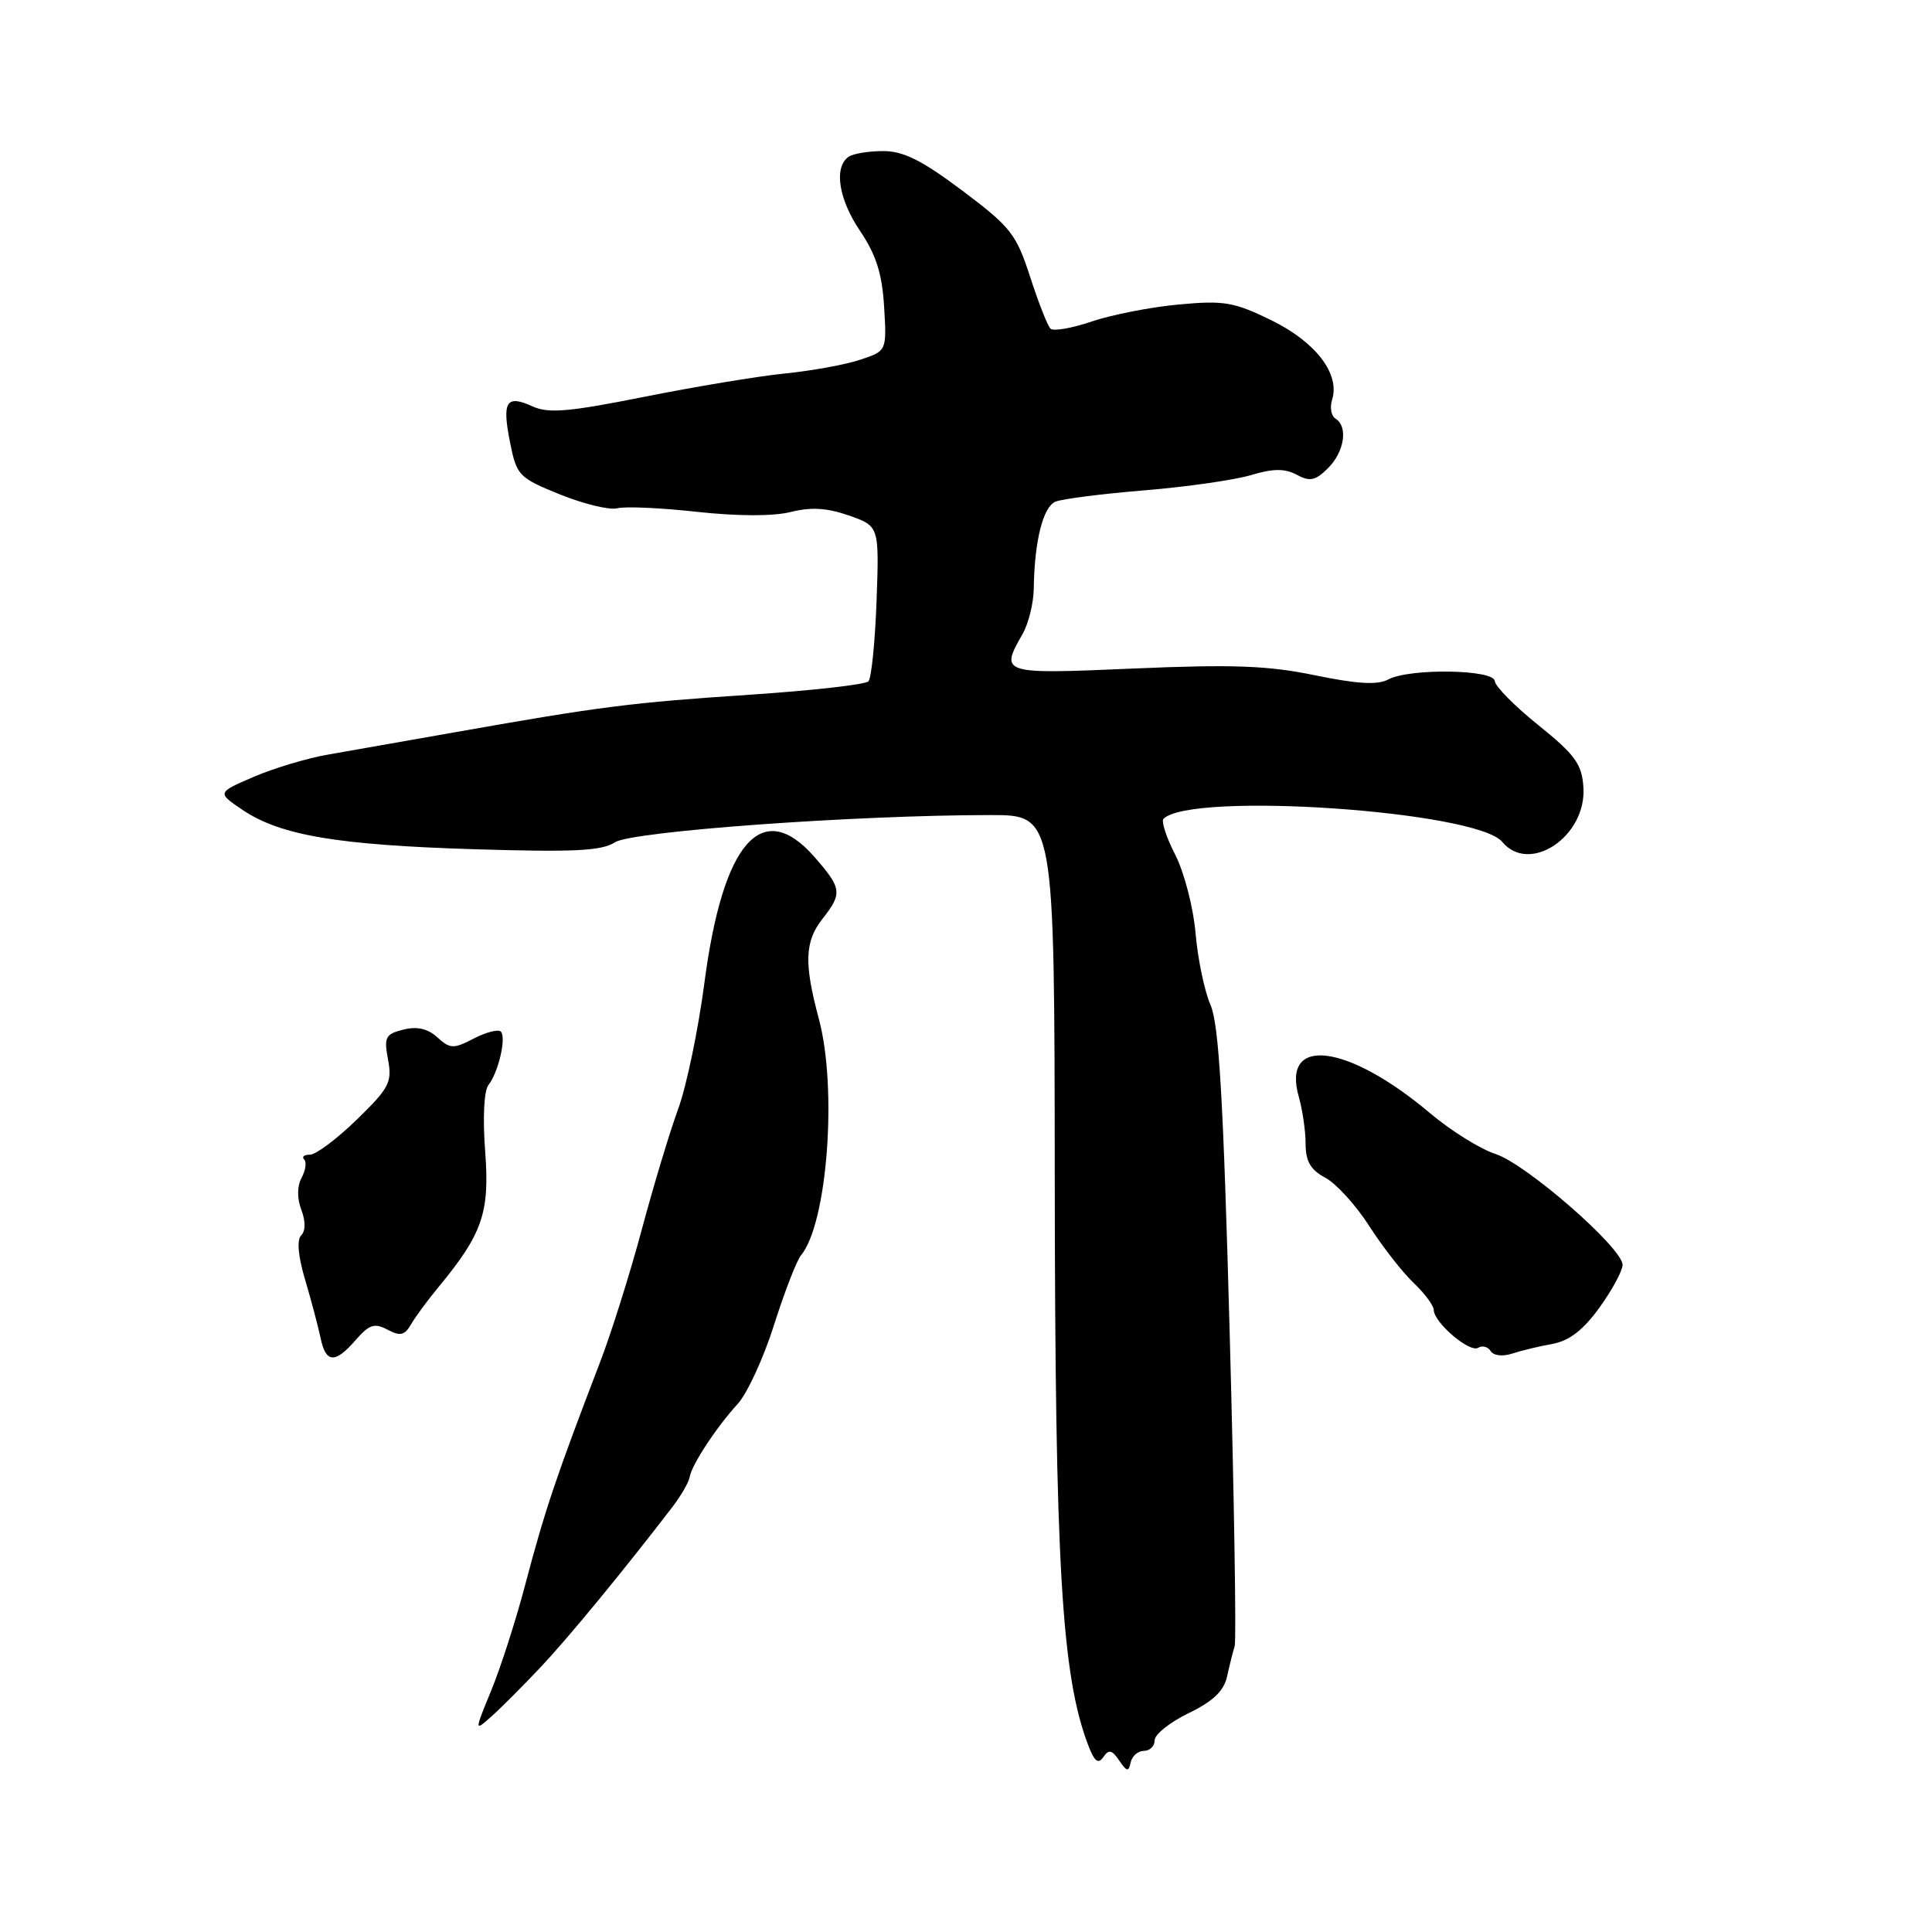 <?xml version="1.0" encoding="UTF-8" standalone="no"?>
<!DOCTYPE svg PUBLIC "-//W3C//DTD SVG 1.1//EN" "http://www.w3.org/Graphics/SVG/1.1/DTD/svg11.dtd" >
<svg xmlns="http://www.w3.org/2000/svg" xmlns:xlink="http://www.w3.org/1999/xlink" version="1.1" viewBox="0 0 256 256">
 <g >
 <path fill="currentColor"
d=" M 151.57 232.00 C 152.36 232.00 153.00 231.37 153.00 230.59 C 153.00 229.81 155.03 228.20 157.50 227.00 C 160.73 225.44 162.17 224.06 162.59 222.16 C 162.91 220.70 163.36 218.88 163.60 218.13 C 163.83 217.38 163.54 198.70 162.94 176.63 C 162.10 145.67 161.52 135.74 160.40 133.17 C 159.60 131.33 158.71 127.06 158.42 123.67 C 158.13 120.27 156.92 115.61 155.74 113.29 C 154.55 110.98 153.85 108.82 154.17 108.50 C 157.80 104.86 195.63 107.44 199.05 111.55 C 202.67 115.92 210.25 110.82 209.81 104.31 C 209.61 101.25 208.71 100.01 203.86 96.10 C 200.71 93.57 198.11 90.94 198.07 90.25 C 197.98 88.69 186.77 88.52 183.93 90.04 C 182.53 90.79 179.83 90.63 174.25 89.48 C 168.03 88.19 163.35 88.02 150.26 88.58 C 132.61 89.35 132.47 89.30 135.50 84.00 C 136.29 82.62 136.95 79.92 136.98 78.00 C 137.06 71.72 138.21 67.13 139.87 66.47 C 140.77 66.10 146.08 65.43 151.67 64.97 C 157.27 64.51 163.61 63.60 165.77 62.95 C 168.72 62.07 170.24 62.06 171.83 62.91 C 173.58 63.85 174.31 63.69 175.98 62.02 C 178.15 59.85 178.65 56.52 176.96 55.47 C 176.39 55.12 176.19 53.99 176.51 52.97 C 177.59 49.56 174.35 45.32 168.47 42.44 C 163.50 40.01 162.19 39.79 156.17 40.35 C 152.47 40.69 147.29 41.71 144.66 42.60 C 142.04 43.49 139.58 43.92 139.20 43.55 C 138.81 43.18 137.60 40.09 136.50 36.69 C 134.66 31.01 133.92 30.07 127.50 25.25 C 122.14 21.23 119.68 20.00 117.00 20.02 C 115.08 20.02 113.03 20.36 112.45 20.77 C 110.46 22.16 111.11 26.37 113.95 30.58 C 116.09 33.76 116.89 36.26 117.15 40.65 C 117.50 46.50 117.50 46.50 114.00 47.66 C 112.08 48.31 107.58 49.13 104.00 49.49 C 100.42 49.85 92.02 51.25 85.32 52.59 C 75.40 54.57 72.67 54.81 70.57 53.85 C 67.08 52.26 66.50 53.18 67.58 58.60 C 68.46 63.02 68.73 63.30 74.21 65.52 C 77.36 66.79 80.76 67.61 81.78 67.35 C 82.81 67.08 87.56 67.29 92.35 67.82 C 97.77 68.41 102.46 68.42 104.78 67.84 C 107.47 67.16 109.60 67.30 112.50 68.31 C 116.50 69.72 116.50 69.72 116.15 79.61 C 115.95 85.05 115.47 89.85 115.07 90.28 C 114.67 90.71 107.63 91.50 99.42 92.05 C 83.64 93.10 79.66 93.60 60.50 96.99 C 53.90 98.16 46.25 99.50 43.50 99.98 C 40.75 100.45 36.31 101.78 33.63 102.93 C 28.76 105.03 28.76 105.03 32.13 107.31 C 37.14 110.69 44.66 111.97 62.90 112.53 C 76.06 112.93 79.73 112.75 81.48 111.61 C 83.71 110.15 113.34 108.00 131.28 108.00 C 139.72 108.00 139.72 108.00 139.76 155.75 C 139.80 207.44 140.66 222.05 144.22 231.32 C 145.03 233.42 145.53 233.80 146.20 232.82 C 146.92 231.77 147.35 231.86 148.30 233.28 C 149.31 234.77 149.55 234.81 149.82 233.53 C 150.00 232.69 150.79 232.00 151.57 232.00 Z  M 71.55 221.00 C 75.29 217.04 82.54 208.23 89.06 199.73 C 90.23 198.21 91.27 196.41 91.38 195.73 C 91.64 194.11 94.91 189.13 97.77 186.00 C 99.02 184.62 101.19 179.92 102.57 175.54 C 103.96 171.17 105.56 167.03 106.13 166.35 C 109.63 162.13 110.98 144.24 108.50 135.00 C 106.52 127.61 106.62 124.75 109.00 121.73 C 111.64 118.37 111.55 117.70 107.90 113.53 C 100.96 105.63 95.78 111.58 93.34 130.22 C 92.53 136.39 90.97 143.93 89.85 146.97 C 88.74 150.01 86.56 157.22 85.02 163.00 C 83.47 168.78 80.99 176.65 79.51 180.50 C 73.66 195.76 72.22 200.04 69.59 210.00 C 68.36 214.68 66.34 220.96 65.10 223.97 C 62.86 229.44 62.86 229.44 65.08 227.47 C 66.30 226.39 69.22 223.47 71.55 221.00 Z  M 47.15 177.54 C 48.94 175.49 49.63 175.27 51.35 176.19 C 53.03 177.08 53.61 176.95 54.46 175.49 C 55.03 174.50 56.65 172.30 58.06 170.60 C 63.94 163.48 64.90 160.71 64.29 152.59 C 63.95 148.14 64.13 144.53 64.72 143.77 C 66.05 142.08 67.12 137.45 66.36 136.69 C 66.02 136.35 64.41 136.77 62.78 137.61 C 60.08 139.01 59.65 138.99 57.95 137.45 C 56.67 136.29 55.25 135.97 53.44 136.43 C 51.07 137.02 50.86 137.43 51.42 140.41 C 51.98 143.40 51.57 144.18 47.27 148.36 C 44.65 150.91 41.86 153.00 41.08 153.00 C 40.30 153.00 39.95 153.28 40.30 153.63 C 40.65 153.98 40.50 155.07 39.96 156.07 C 39.36 157.19 39.35 158.78 39.93 160.31 C 40.50 161.82 40.50 163.10 39.91 163.69 C 39.31 164.29 39.50 166.47 40.43 169.57 C 41.23 172.28 42.15 175.74 42.47 177.25 C 43.17 180.65 44.39 180.72 47.15 177.54 Z  M 205.69 178.08 C 207.93 177.67 209.78 176.25 211.94 173.26 C 213.62 170.93 215.00 168.38 215.00 167.60 C 215.00 165.37 202.22 154.22 198.16 152.91 C 196.15 152.26 192.25 149.83 189.50 147.51 C 178.56 138.28 169.76 137.18 172.10 145.34 C 172.59 147.07 173.00 149.88 173.00 151.57 C 173.00 153.88 173.66 155.02 175.62 156.06 C 177.06 156.83 179.68 159.72 181.45 162.48 C 183.22 165.24 185.86 168.62 187.32 170.00 C 188.77 171.38 189.97 172.98 189.98 173.58 C 190.01 175.25 194.73 179.28 195.86 178.59 C 196.41 178.25 197.16 178.44 197.52 179.02 C 197.89 179.63 199.10 179.77 200.33 179.37 C 201.53 178.97 203.93 178.39 205.69 178.08 Z "/>
</g>
</svg>